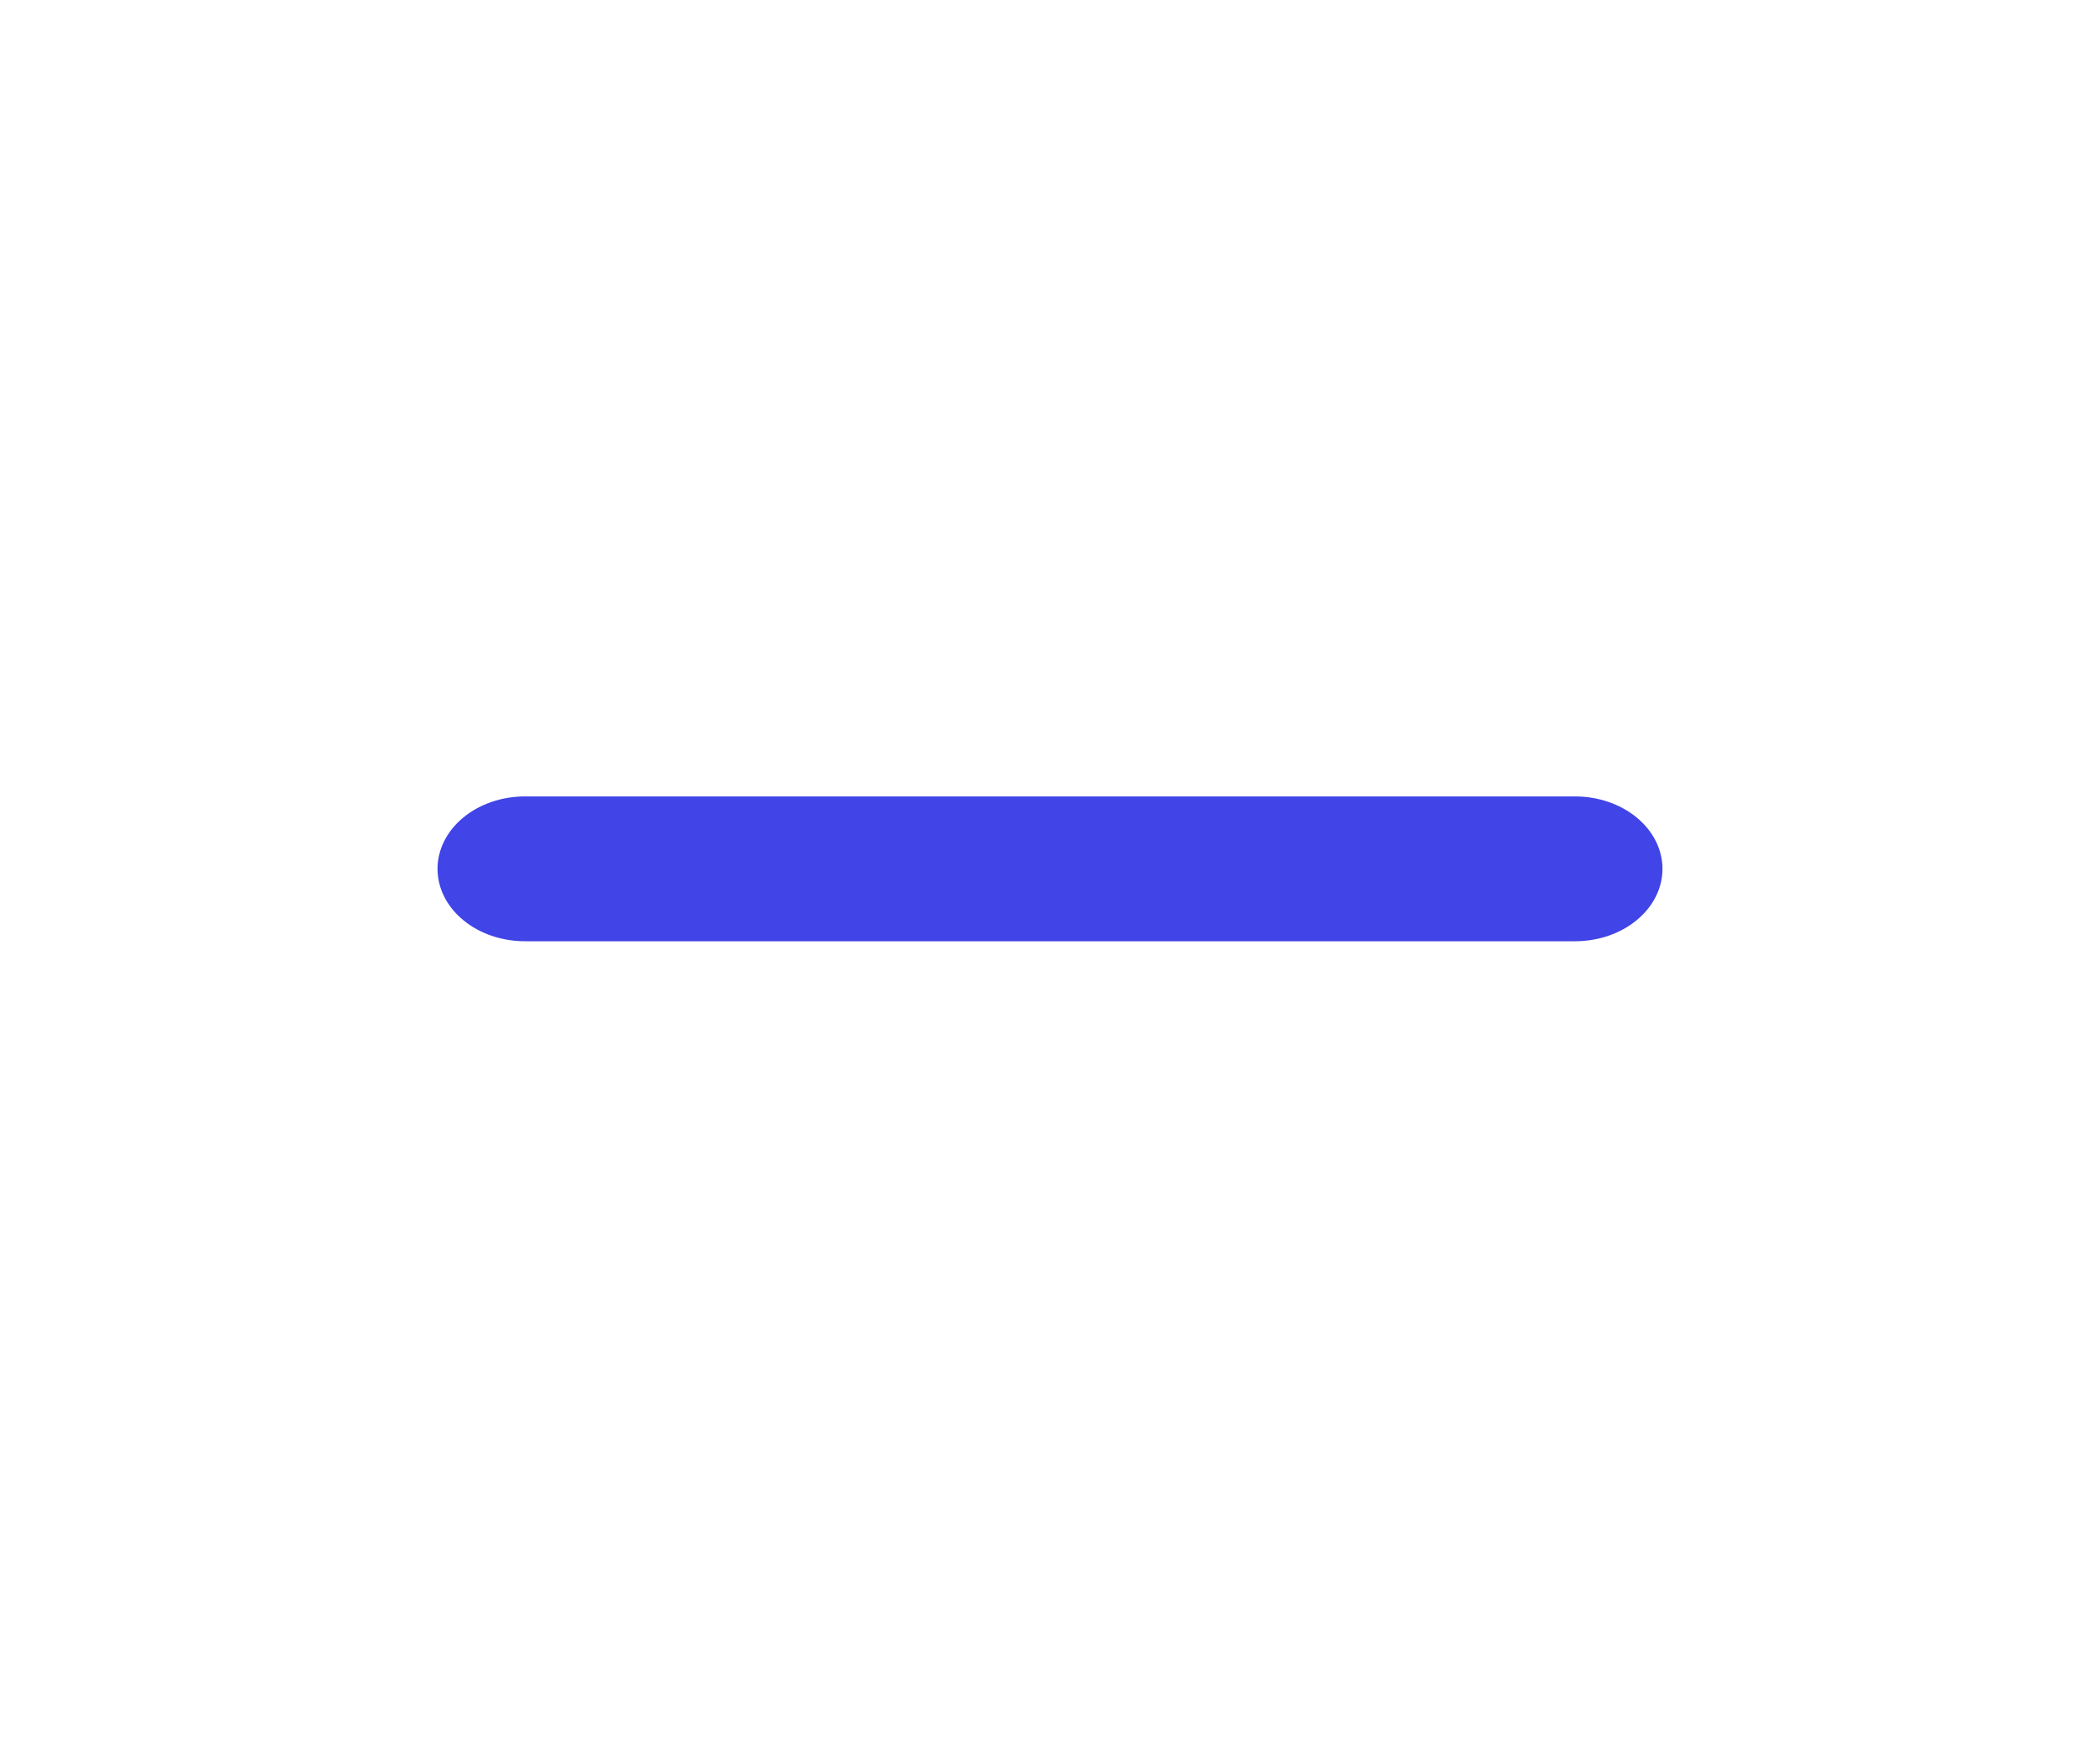 <svg width="29" height="24" viewBox="0 0 29 24" fill="none" xmlns="http://www.w3.org/2000/svg">
<path d="M21.75 12.998H7.25C6.93 12.998 6.622 12.893 6.396 12.705C6.169 12.518 6.042 12.263 6.042 11.998C6.042 11.733 6.169 11.479 6.396 11.291C6.622 11.103 6.93 10.998 7.25 10.998H21.75C22.07 10.998 22.378 11.103 22.604 11.291C22.831 11.479 22.958 11.733 22.958 11.998C22.958 12.263 22.831 12.518 22.604 12.705C22.378 12.893 22.07 12.998 21.75 12.998Z" fill="#4144E6"/>
</svg>
